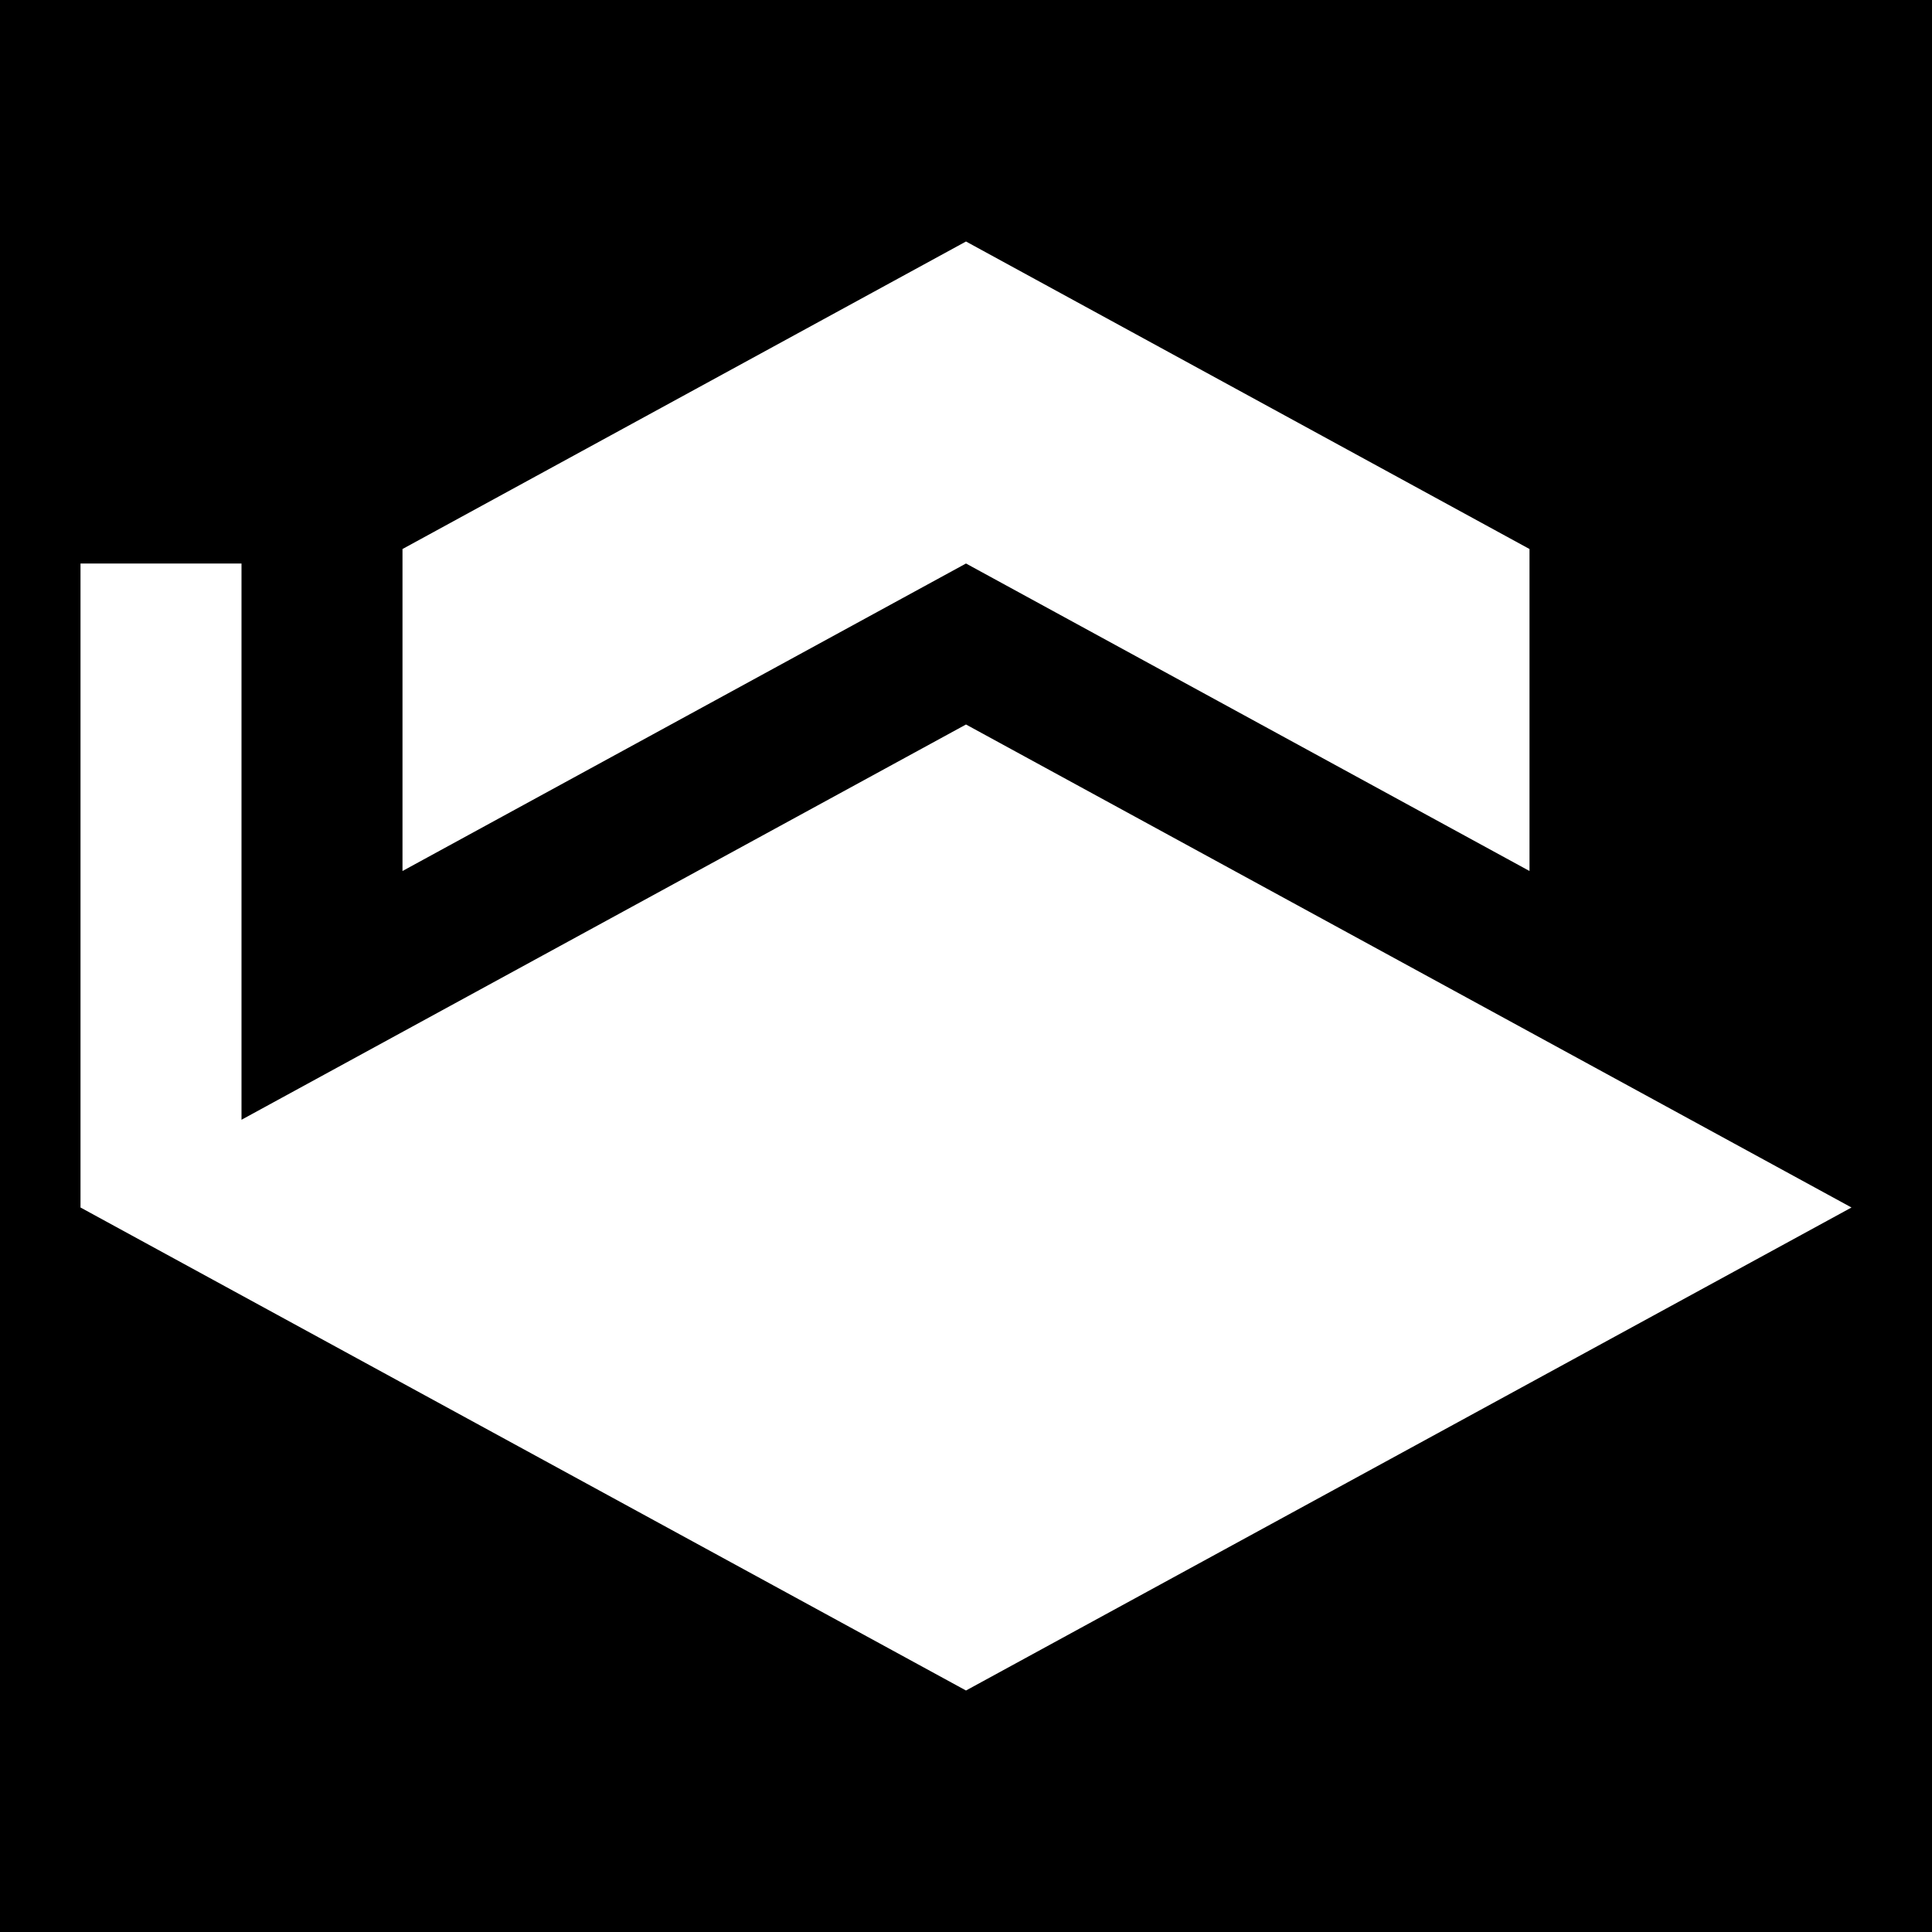 <svg width="250" height="250" viewBox="0 0 250 250" fill="none" xmlns="http://www.w3.org/2000/svg">
<rect x="0" y="0" width="250" height="250" fill="#808080" stroke="none"/>
<g clip-path="url(#clip0_399_2)">
<rect width="250" height="250" fill="black"/>
<path d="M197.917 112.708V71.042L125 31.25L52.083 71.042V112.708L125 72.917L197.917 112.708ZM125 218.75L239.583 156.25L125 93.75L31.25 144.896V72.917H10.417V156.25L125 218.75Z" fill="white"/>
</g>
<defs>
<clipPath id="clip0_399_2">
<rect width="250" height="250" fill="white"/>
</clipPath>
</defs>
</svg>
